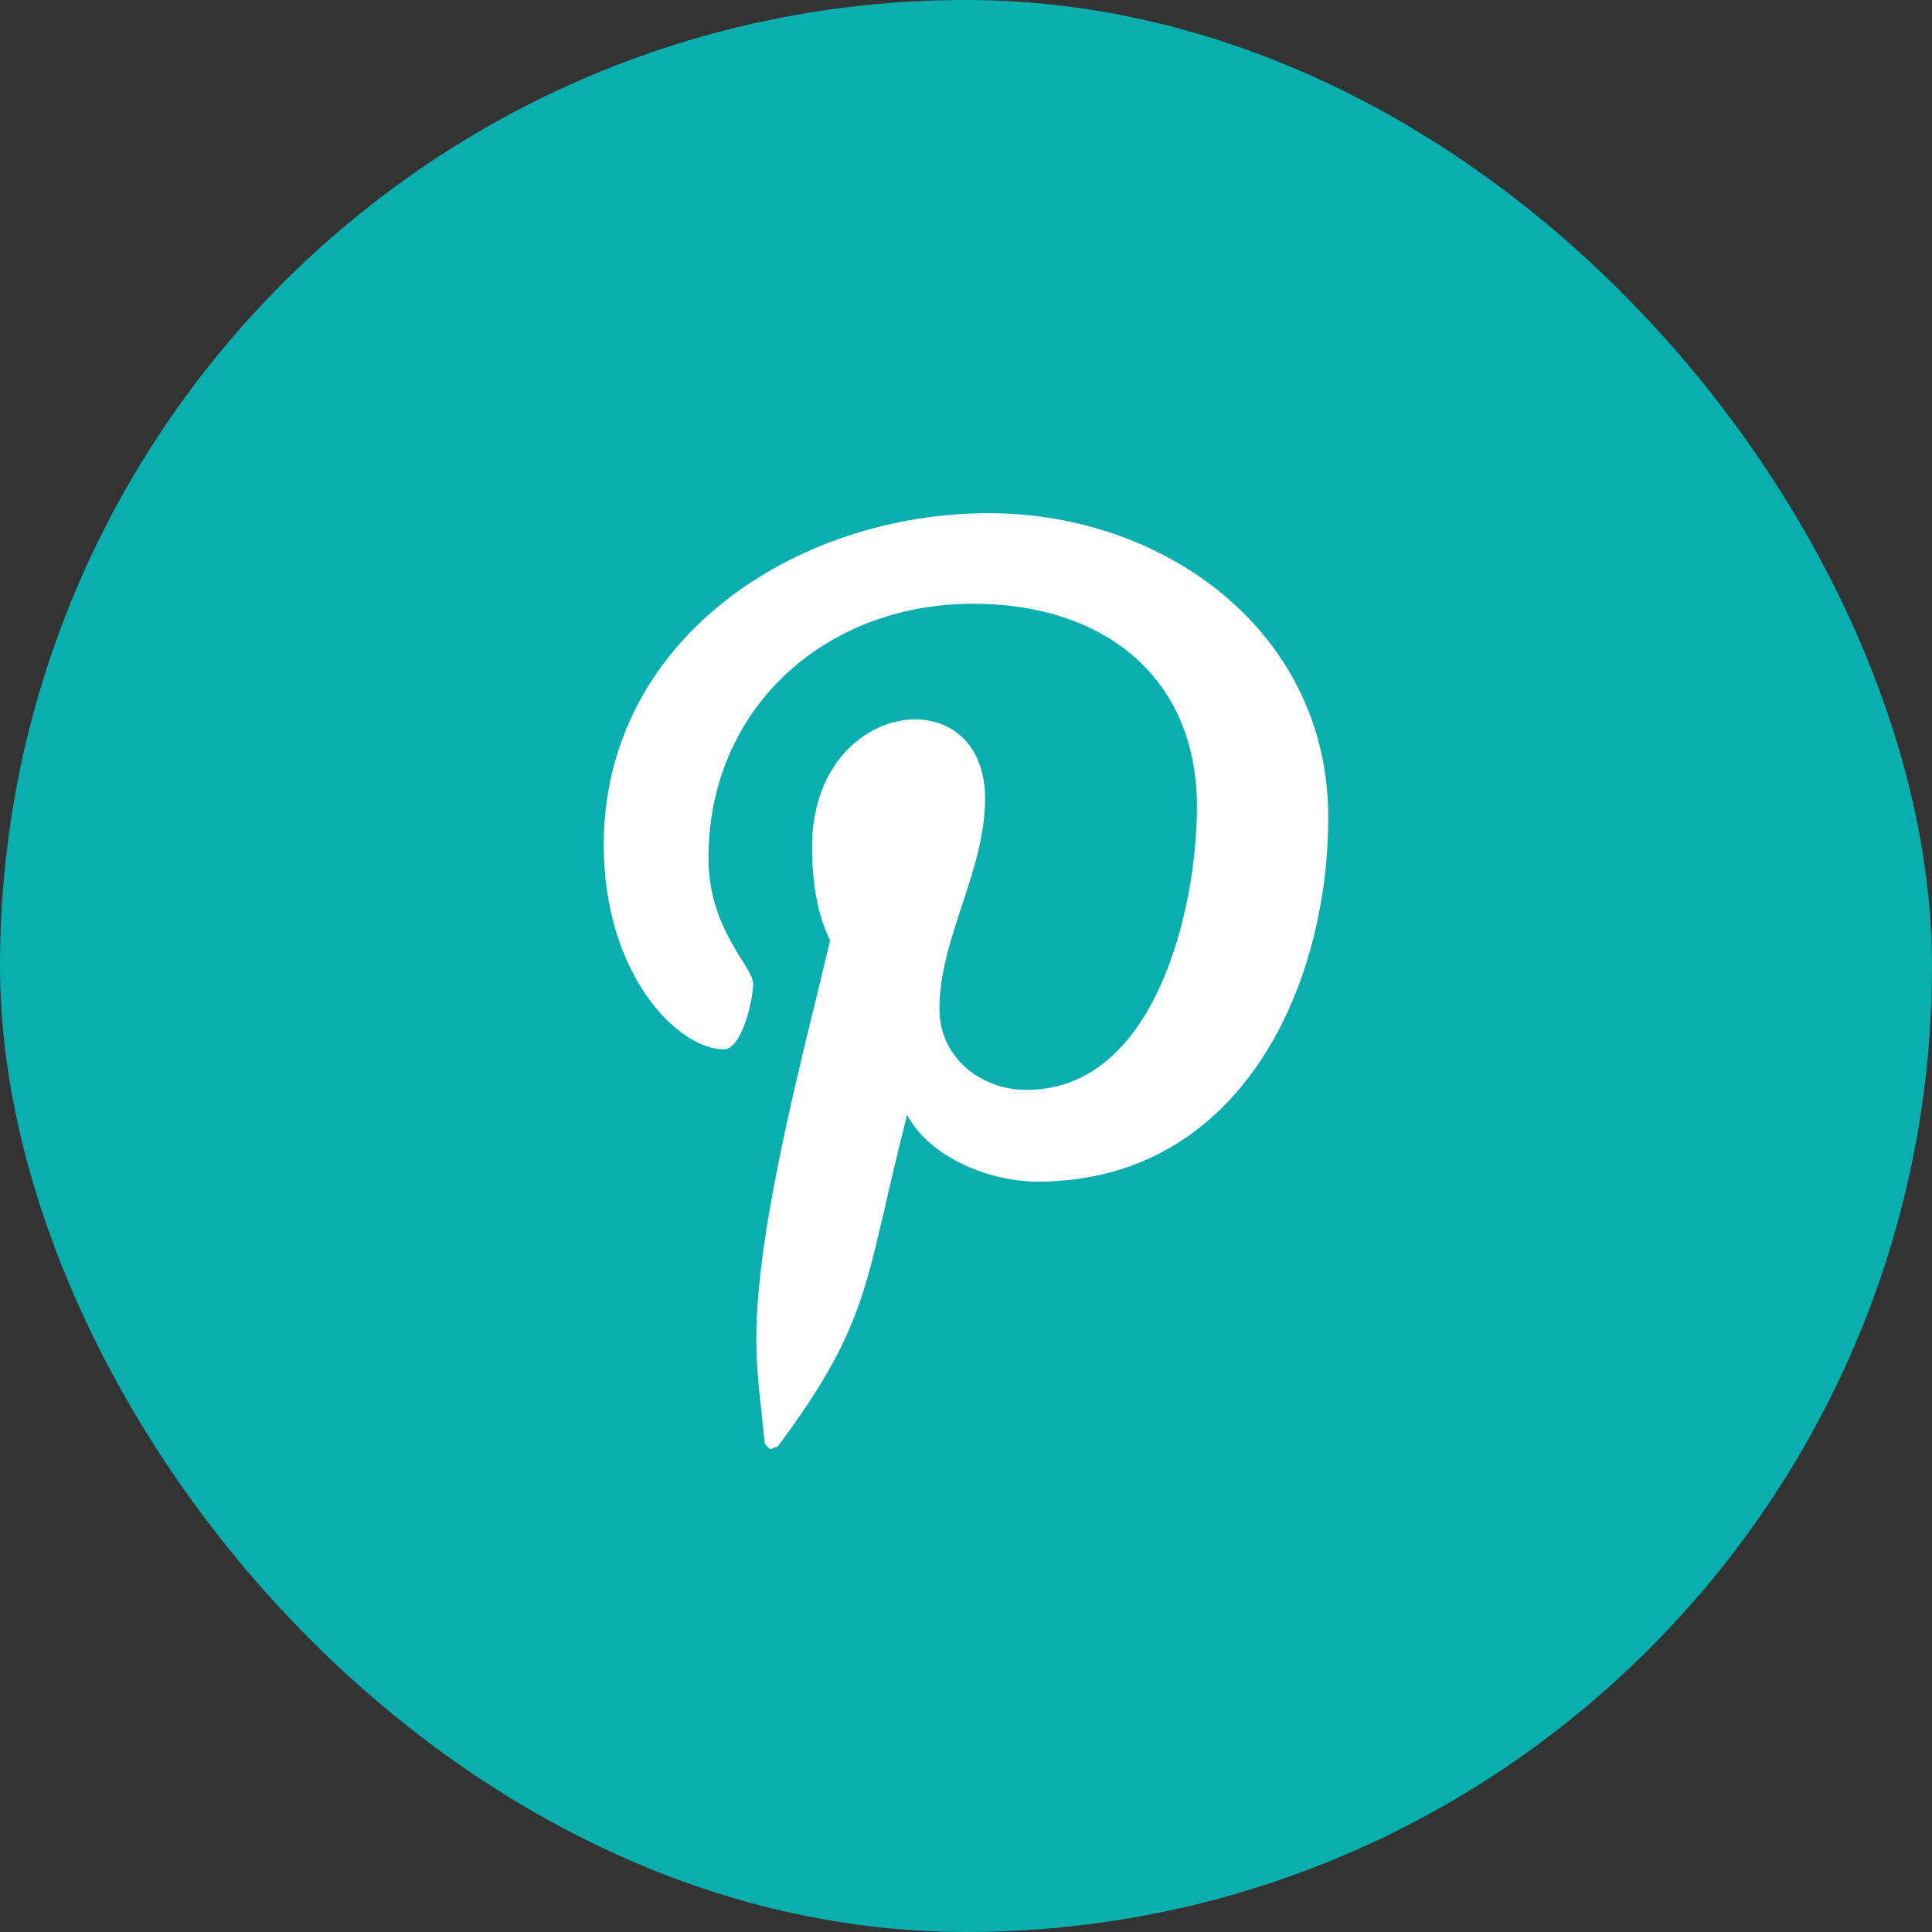 <svg width="64" height="64" viewBox="0 0 64 64" fill="none" xmlns="http://www.w3.org/2000/svg">
<rect x="0" y="0" width="64" height="64" fill="#333333" stroke="none"/>
<rect width="64" height="64" rx="32" fill="#09AEAF"/>
<path d="M32.75 17C26.337 17 20 21.195 20 27.988C20 32.306 22.474 34.761 23.974 34.761C24.593 34.761 24.951 33.067 24.951 32.589C24.951 32.018 23.469 30.803 23.469 28.428C23.469 23.496 27.294 20 32.244 20C36.501 20 39.651 22.373 39.651 26.735C39.651 29.993 38.318 36.103 34.006 36.103C32.45 36.103 31.119 34.999 31.119 33.417C31.119 31.098 32.632 28.852 32.632 26.459C32.632 22.397 26.901 23.134 26.901 28.043C26.901 29.074 27.031 30.214 27.5 31.153C26.639 34.797 25.053 40.605 25.053 44.361C25.053 45.52 25.221 46.661 25.334 47.822C25.546 48.055 25.441 48.03 25.766 47.914C28.916 43.681 28.624 42.474 30.049 36.933C30.818 38.369 32.806 39.142 34.381 39.142C41.019 39.142 44 32.792 44 27.067C44 20.975 38.638 17 32.75 17Z" fill="white"/>
</svg>
